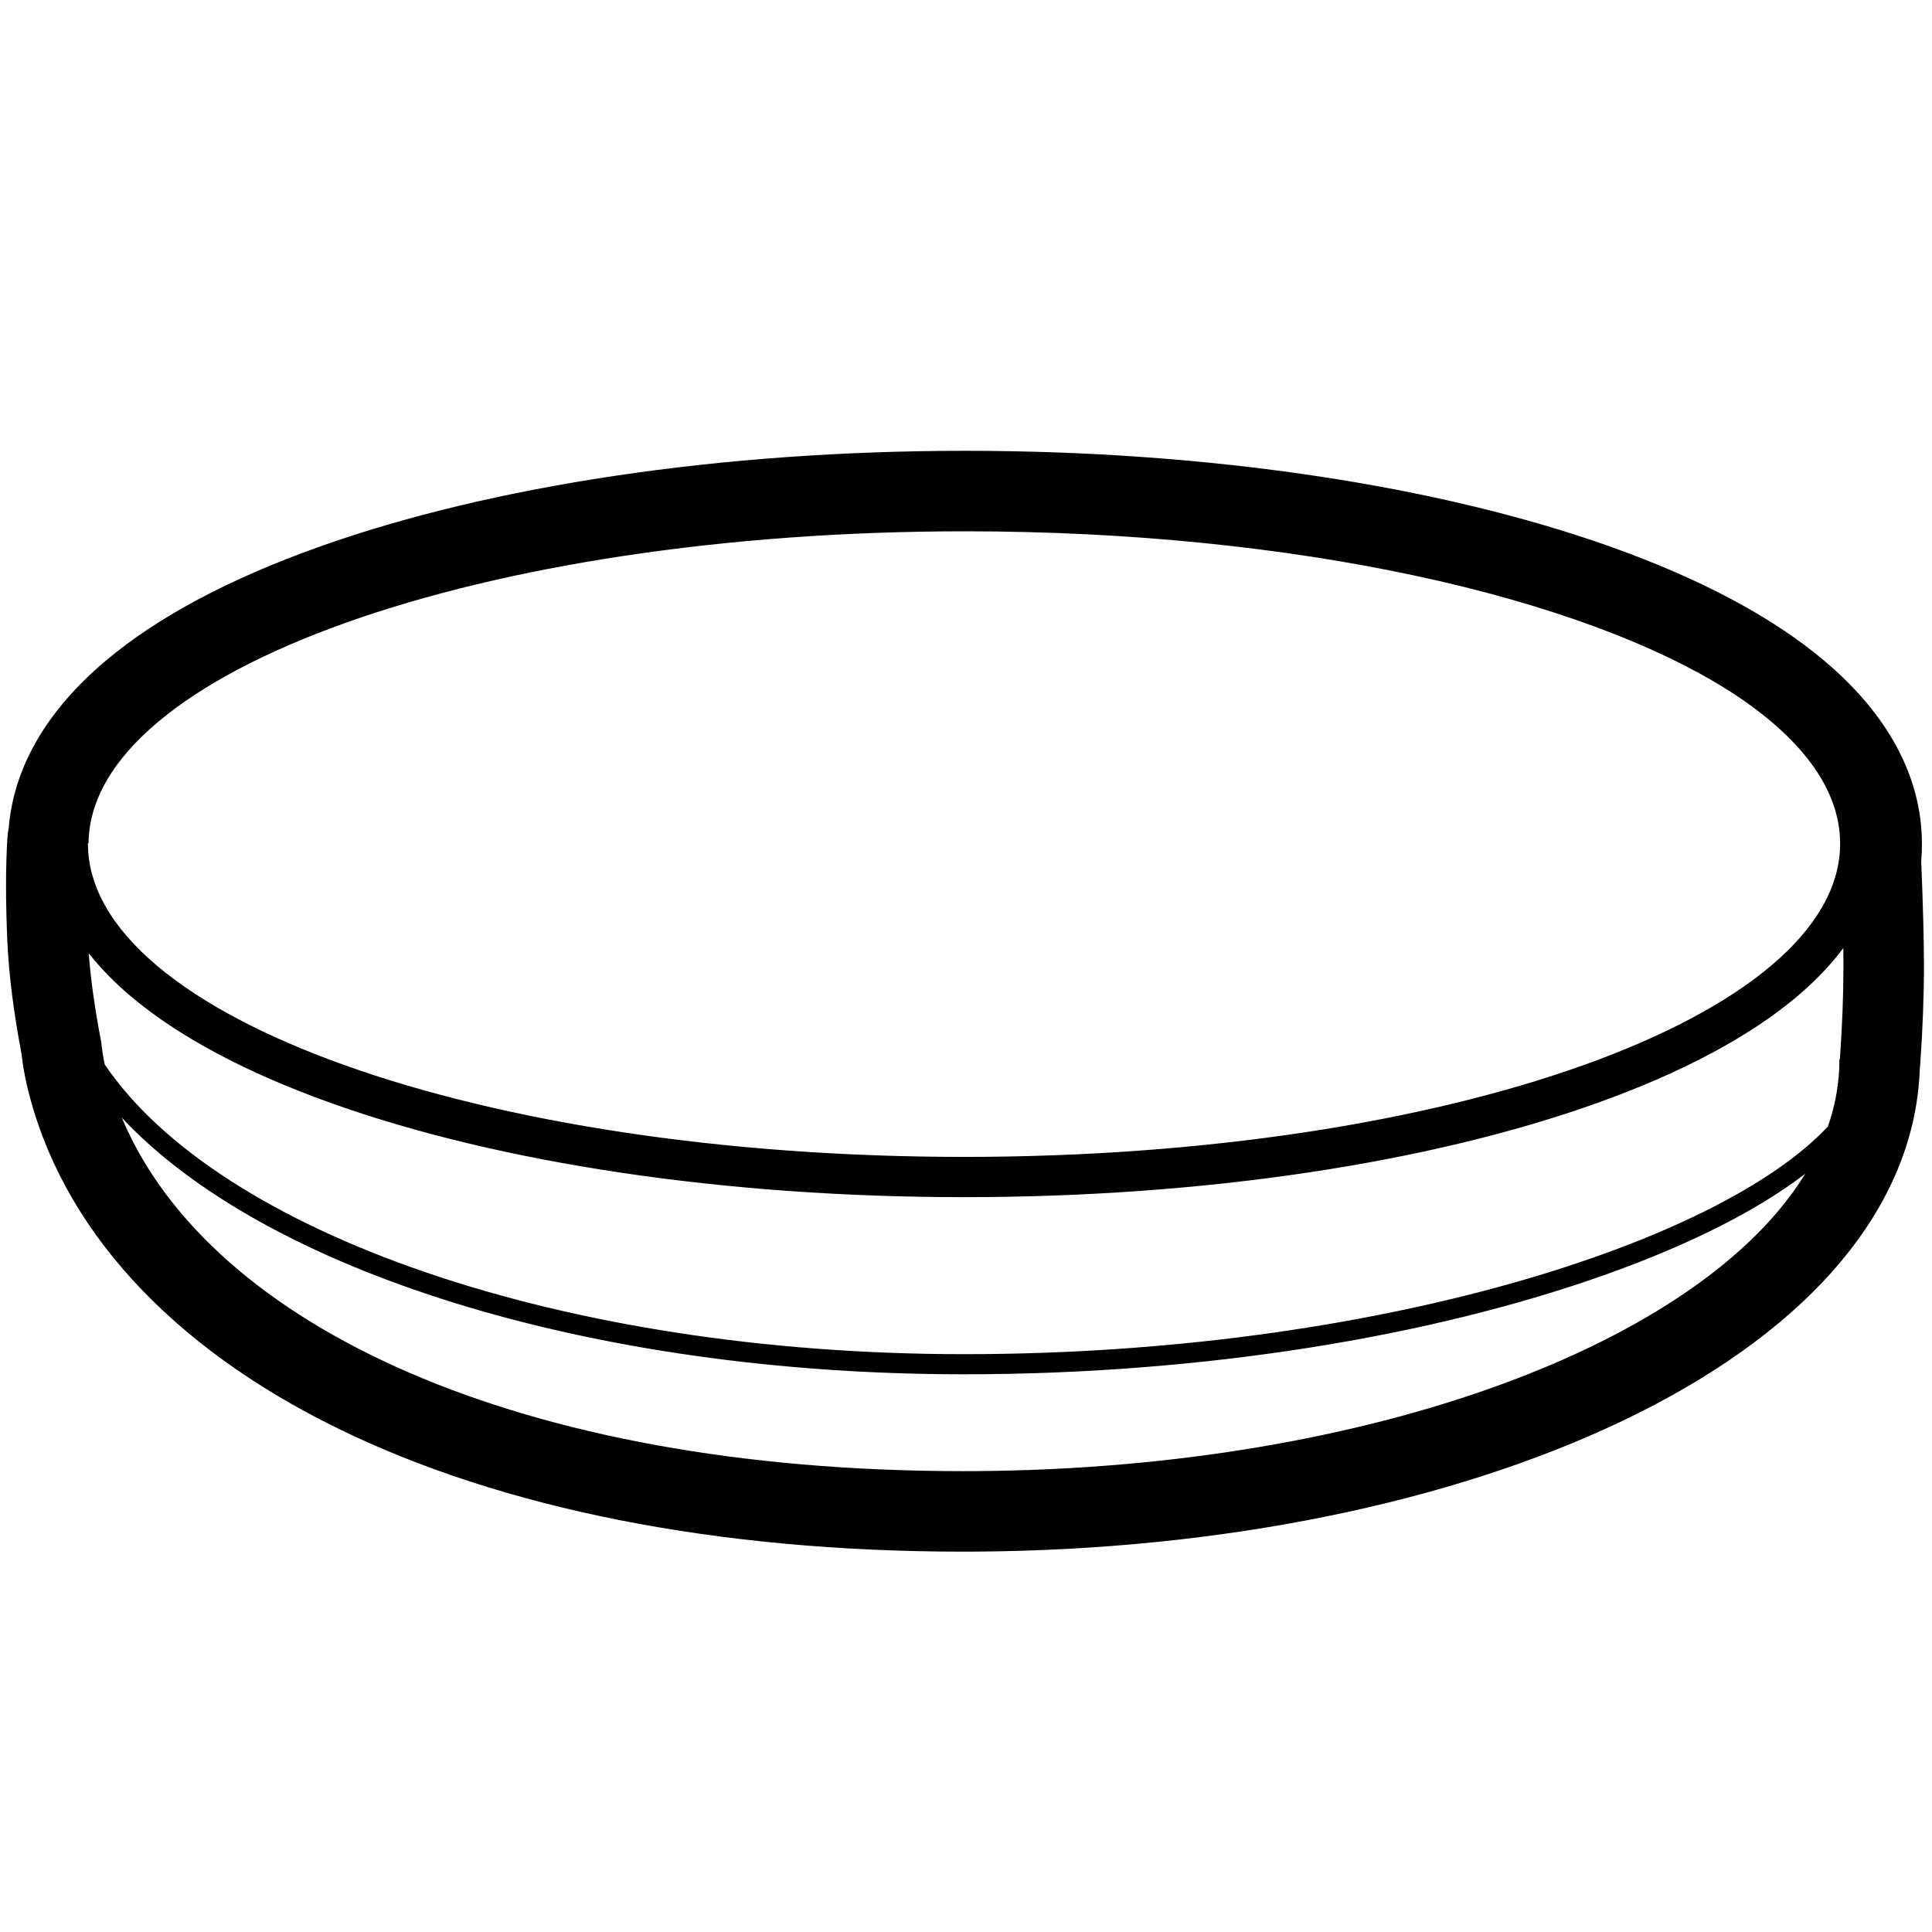 <svg height="960" viewBox="0 0 960 960" width="960" xmlns="http://www.w3.org/2000/svg"><path d="m479.5 224c121.408 0 235.628 17.25 321.396 47.874 43.862 15.661 79.713 34.609 105.683 56.533 30.749 25.958 48.421 56.794 48.421 91.093 0 2.676-.111 5.347-.332 8.01l-.031.333.016.374c.881 21.684 1.332 38.733 1.347 51.278v.634c0 14.89-.627 31.217-1.871 49.006-.044.627-.102 1.25-.174 1.868l-.04.312-.031.857c-1.448 35.448-16.443 68.985-42.734 98.848l-.843.952c-25.318 28.422-60.775 53.38-104.272 74.122-85.227 40.642-198.851 63.955-319.969 64.878l-.152.001-7.201.028h-.152c-122.409 0-229.27-21.365-310.751-61.255-83.052-40.659-137.882-99.874-154.429-170.451-1.139-4.859-1.992-9.735-2.556-14.62l-.084-.764-.179-.944c-3.812-20.241-6.122-38.46-6.89-54.754l-.052-1.161c-.832-19.405-.832-36.19.037-50.478.103-1.687.309-3.344.612-4.965l.086-.436.056-.656c2.798-30.571 19.797-58.151 47.574-81.737l.92-.776c26.027-21.832 61.879-40.705 105.696-56.304 85.717-30.515 199.73-47.698 320.9-47.698zm-418.966 331.391.782 1.844c43.96 101.367 195.998 173.765 417.245 173.765l7.201-.027c195.416-1.488 359.54-63.433 411.267-147.745-23.605 18.112-57.152 35.082-98.561 49.884-87.456 31.263-201.443 49.767-319.443 49.767-186.581 0-347.618-51.625-418.49-127.489zm855.396-84.318-.53.709c-6.085 8.075-13.567 15.844-22.347 23.267-23.916 20.221-57.708 38.108-99.472 53.044-83.427 29.835-195.359 46.766-314.557 46.766-119.198 0-231.13-16.931-314.557-46.766-41.765-14.936-75.557-32.823-99.472-53.044-8.103-6.851-15.101-13.997-20.915-21.406 1.009 13.233 3.111 28.109 6.308 44.626l-.017-.002c.332 3.53.887 7.084 1.674 10.659l-.011.003c56.508 83.389 226.305 143.95 426.991 143.95 203.458 0 375.168-55.064 429.268-113.163 3.753-10.811 5.708-21.907 5.708-33.217l-.003-.156.229-.001c1.183-16.901 1.774-32.306 1.774-46.214 0-2.763-.023-5.782-.07-9.055zm-436.43-207.073c-240.052 0-434.742 69.349-435.498 154.999l-.304.001c-0.0.06-0.0.12-0.0.179 0 85.98 194.902 155.68 435.326 155.68s435.326-69.7 435.326-155.68c0-27.365-19.743-53.081-54.414-75.426-74.474-47.582-216.933-79.754-380.437-79.754z"/></svg>